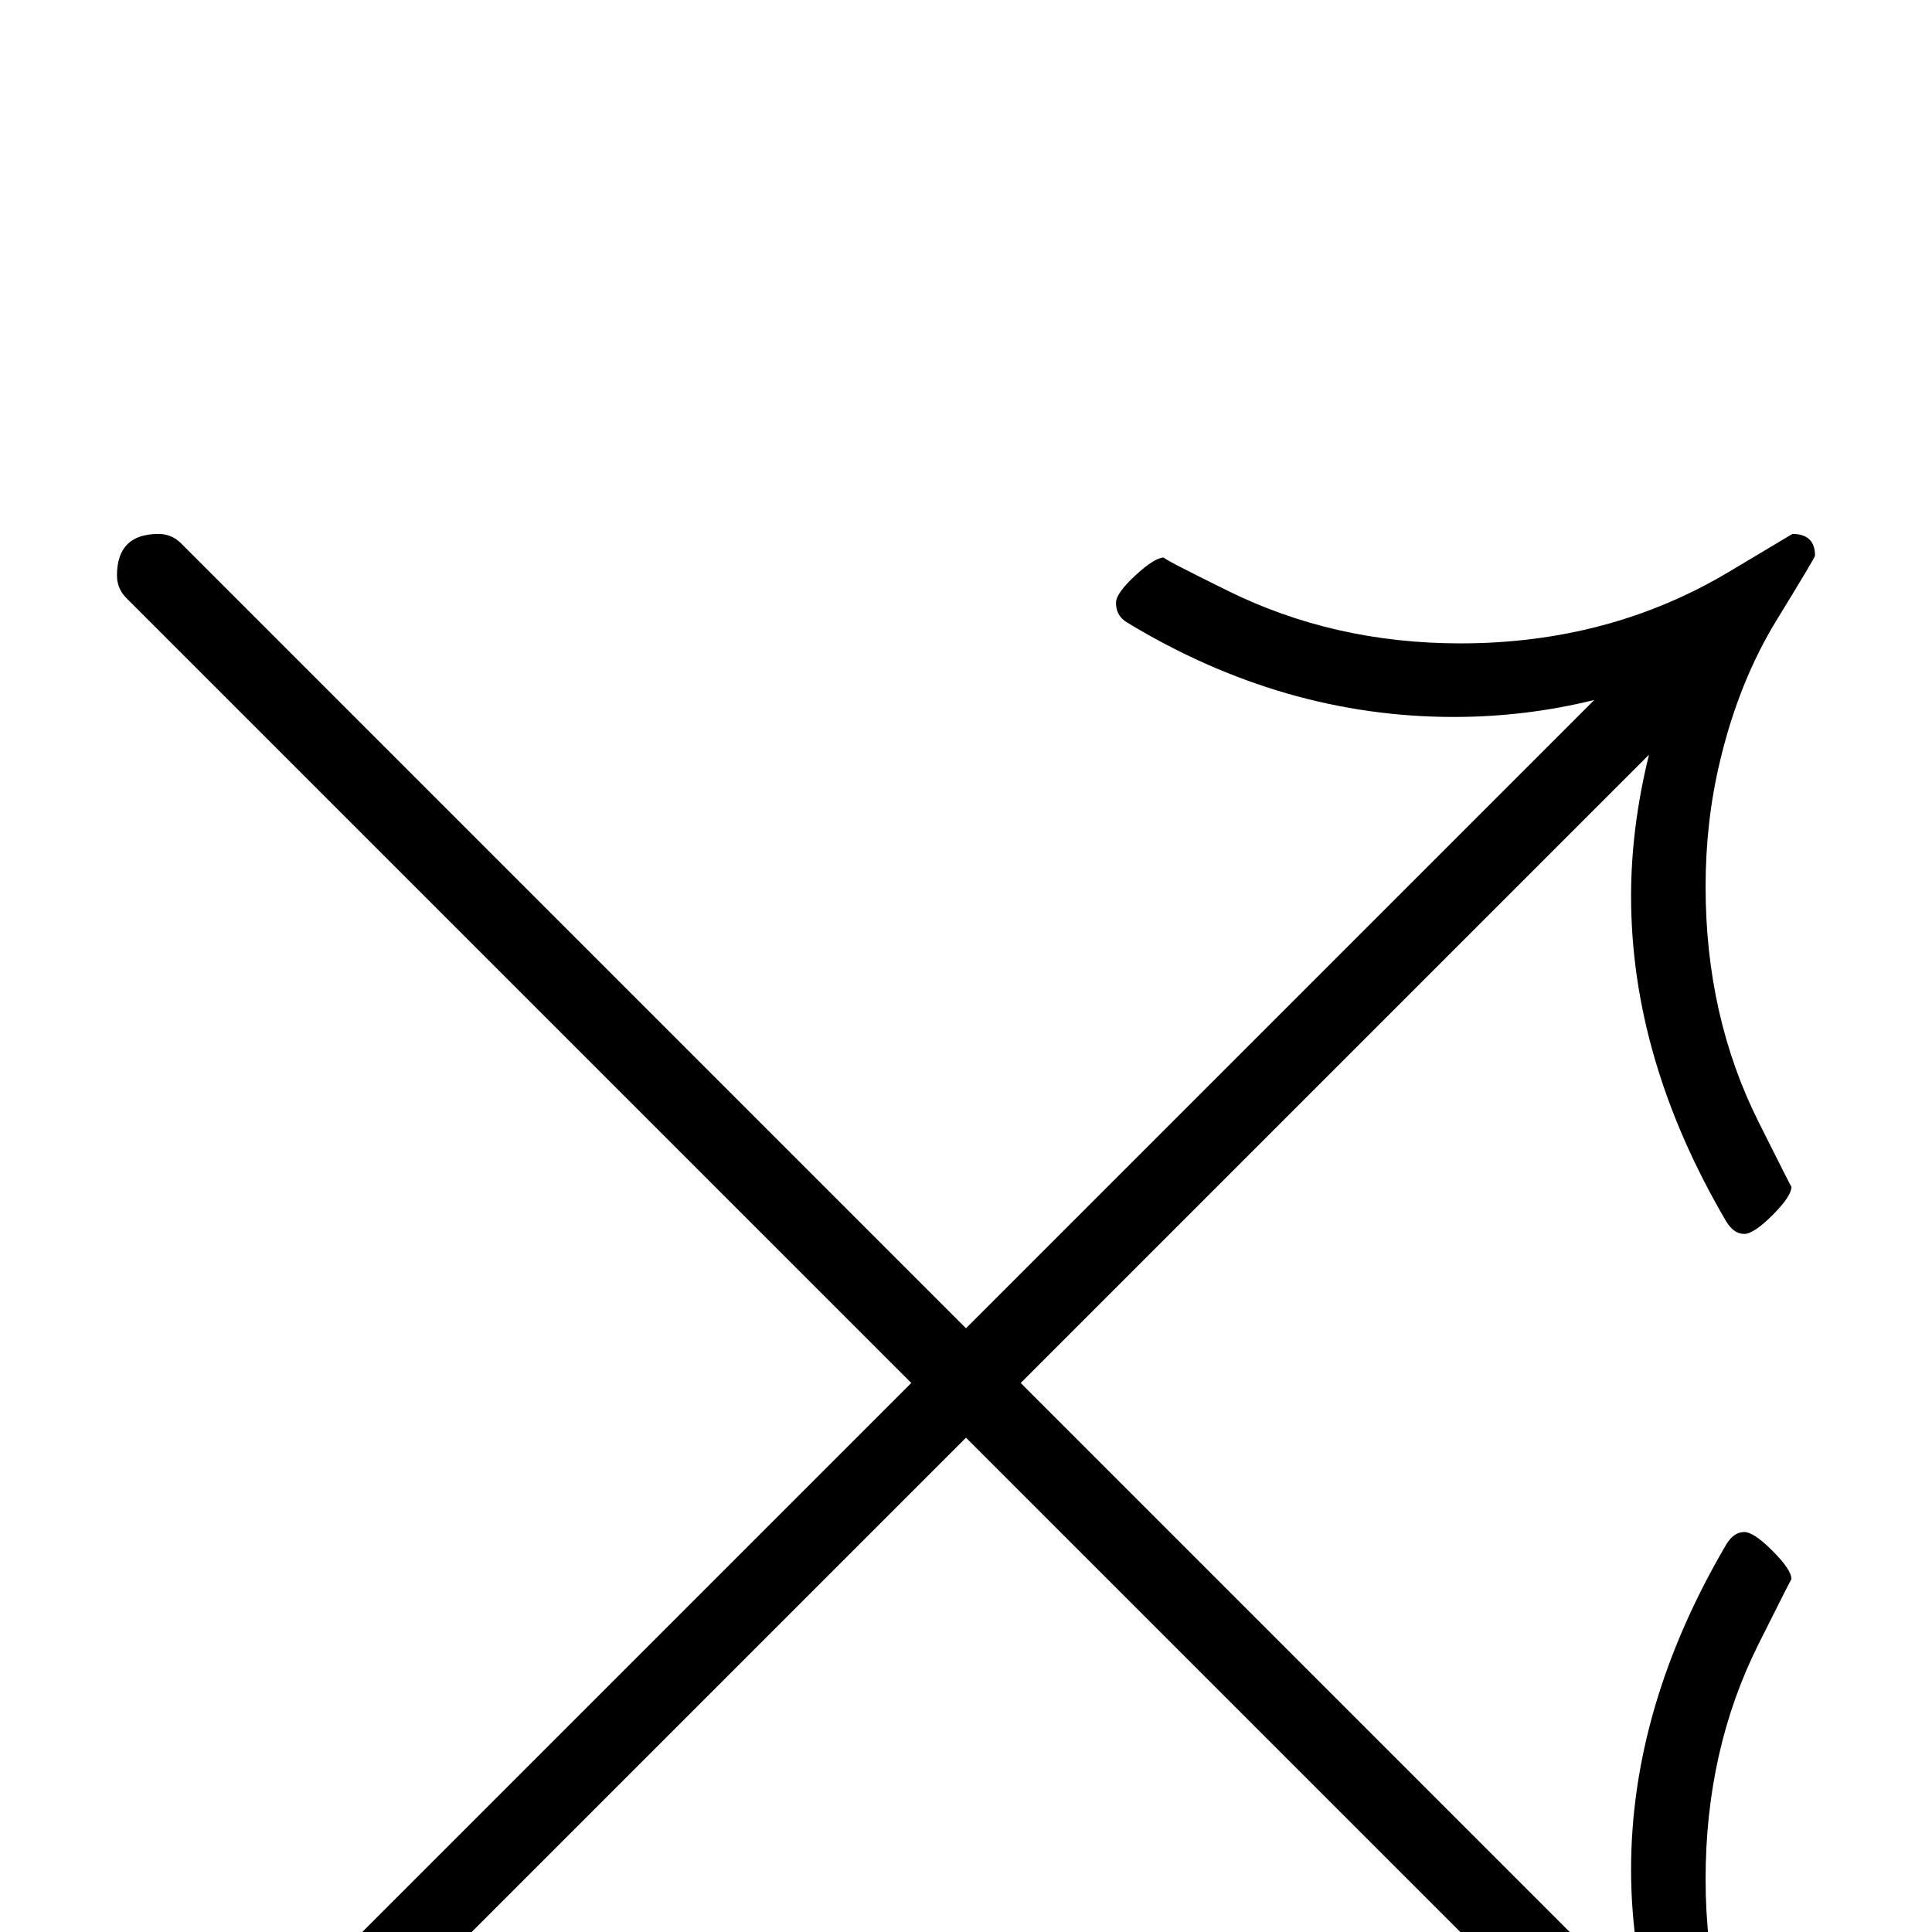 <?xml version="1.0" standalone="no"?>
<!DOCTYPE svg PUBLIC "-//W3C//DTD SVG 1.1//EN" "http://www.w3.org/Graphics/SVG/1.1/DTD/svg11.dtd" >
<svg viewBox="0 -442 2048 2048">
  <g transform="matrix(1 0 0 -1 0 1606)">
   <path fill="currentColor"
d="M1924 -295q0 -23 -24 -23l-67 40q-127 76 -285 76q-134 0 -247 -56q-71 -35 -67 -35q-10 0 -30.5 19t-20.5 29q0 14 12 21q165 100 346 100q76 0 149 -18l-666 666l-832 -832q-10 -10 -24 -10q-44 0 -44 44q0 14 10 24l832 832l-832 832q-10 10 -10 24q0 44 44 44
q14 0 24 -10l832 -832l666 666q-73 -18 -149 -18q-181 0 -346 100q-12 7 -12 21q0 10 20.5 29t30.5 19q-4 0 67 -35q113 -56 247 -56q158 0 285 76l67 40q24 0 24 -23q0 -2 -40.5 -68t-60.5 -151q-15 -63 -15 -132q0 -137 56 -249q35 -70 35 -69q0 -10 -20 -30t-30 -20
q-11 0 -19 13q-101 172 -101 345q0 73 19 150l-666 -666l666 -666q-19 77 -19 150q0 173 101 345q8 13 19 13q10 0 30 -20t20 -30q0 1 -35 -69q-56 -112 -56 -249q0 -69 15 -132q20 -85 60.5 -151t40.5 -68z" />
  </g>

</svg>
